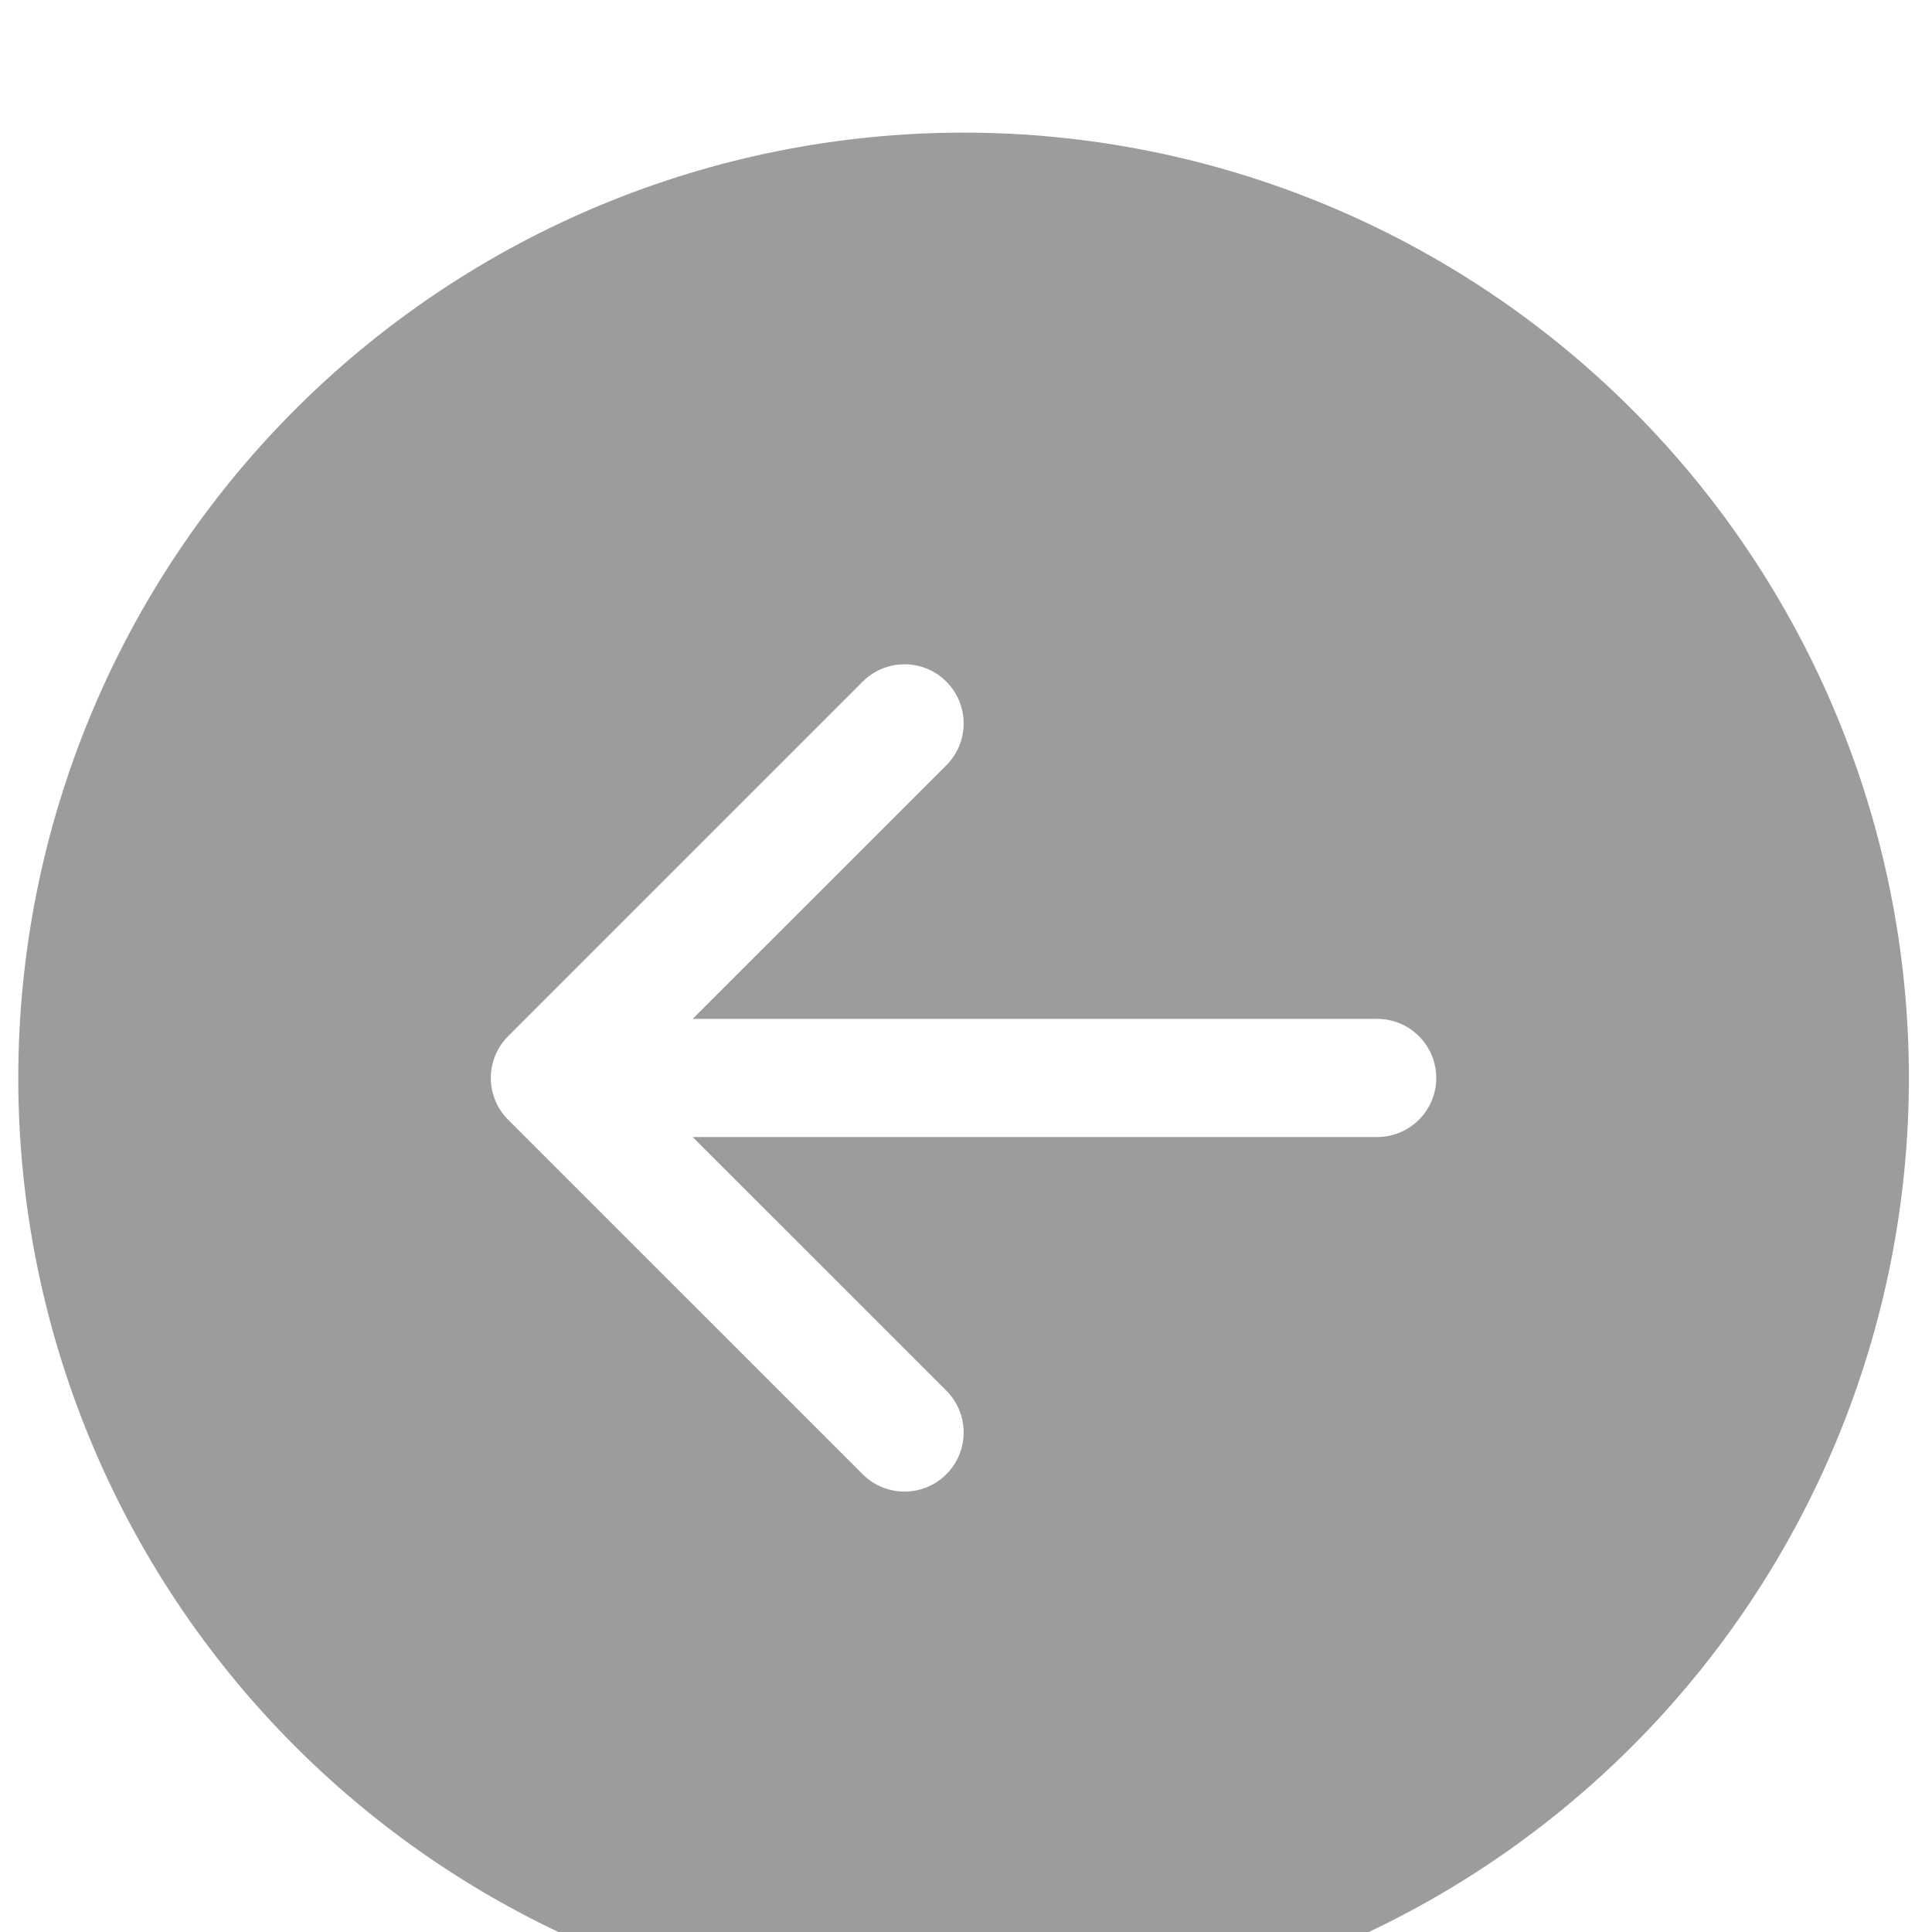 <svg width="65" height="65" viewBox="0 0 65 65" fill="none" xmlns="http://www.w3.org/2000/svg">
<g filter="url(#filter0_i_181_1299)">
<path d="M32.419 64.071C23.984 64.071 15.894 60.72 9.93 54.755C3.965 48.791 0.615 40.701 0.615 32.266C0.615 23.831 3.965 15.742 9.93 9.777C15.894 3.813 23.984 0.462 32.419 0.462C40.854 0.462 48.944 3.813 54.908 9.777C60.872 15.742 64.223 23.831 64.223 32.266C64.223 40.701 60.872 48.791 54.908 54.755C48.944 60.72 40.854 64.071 32.419 64.071ZM46.333 34.254C46.86 34.254 47.366 34.045 47.739 33.672C48.112 33.299 48.321 32.794 48.321 32.266C48.321 31.739 48.112 31.234 47.739 30.861C47.366 30.488 46.86 30.279 46.333 30.279L23.303 30.279L31.838 21.747C32.212 21.374 32.421 20.868 32.421 20.34C32.421 19.812 32.212 19.306 31.838 18.932C31.465 18.559 30.959 18.349 30.431 18.349C29.903 18.349 29.397 18.559 29.024 18.932L17.097 30.859C16.912 31.044 16.765 31.263 16.665 31.505C16.565 31.746 16.513 32.005 16.513 32.266C16.513 32.528 16.565 32.787 16.665 33.028C16.765 33.27 16.912 33.489 17.097 33.674L29.024 45.6C29.397 45.974 29.903 46.183 30.431 46.183C30.959 46.183 31.465 45.974 31.838 45.6C32.212 45.227 32.421 44.721 32.421 44.193C32.421 43.665 32.212 43.159 31.838 42.786L23.303 34.254L46.333 34.254Z" fill="#9C9C9C"/>
</g>
<defs>
<filter id="filter0_i_181_1299" x="0.615" y="0.462" width="63.609" height="67.609" filterUnits="userSpaceOnUse" color-interpolation-filters="sRGB">
<feFlood flood-opacity="0" result="BackgroundImageFix"/>
<feBlend mode="normal" in="SourceGraphic" in2="BackgroundImageFix" result="shape"/>
<feColorMatrix in="SourceAlpha" type="matrix" values="0 0 0 0 0 0 0 0 0 0 0 0 0 0 0 0 0 0 127 0" result="hardAlpha"/>
<feOffset dy="4"/>
<feGaussianBlur stdDeviation="2"/>
<feComposite in2="hardAlpha" operator="arithmetic" k2="-1" k3="1"/>
<feColorMatrix type="matrix" values="0 0 0 0 0 0 0 0 0 0 0 0 0 0 0 0 0 0 0.25 0"/>
<feBlend mode="normal" in2="shape" result="effect1_innerShadow_181_1299"/>
</filter>
</defs>
</svg>
